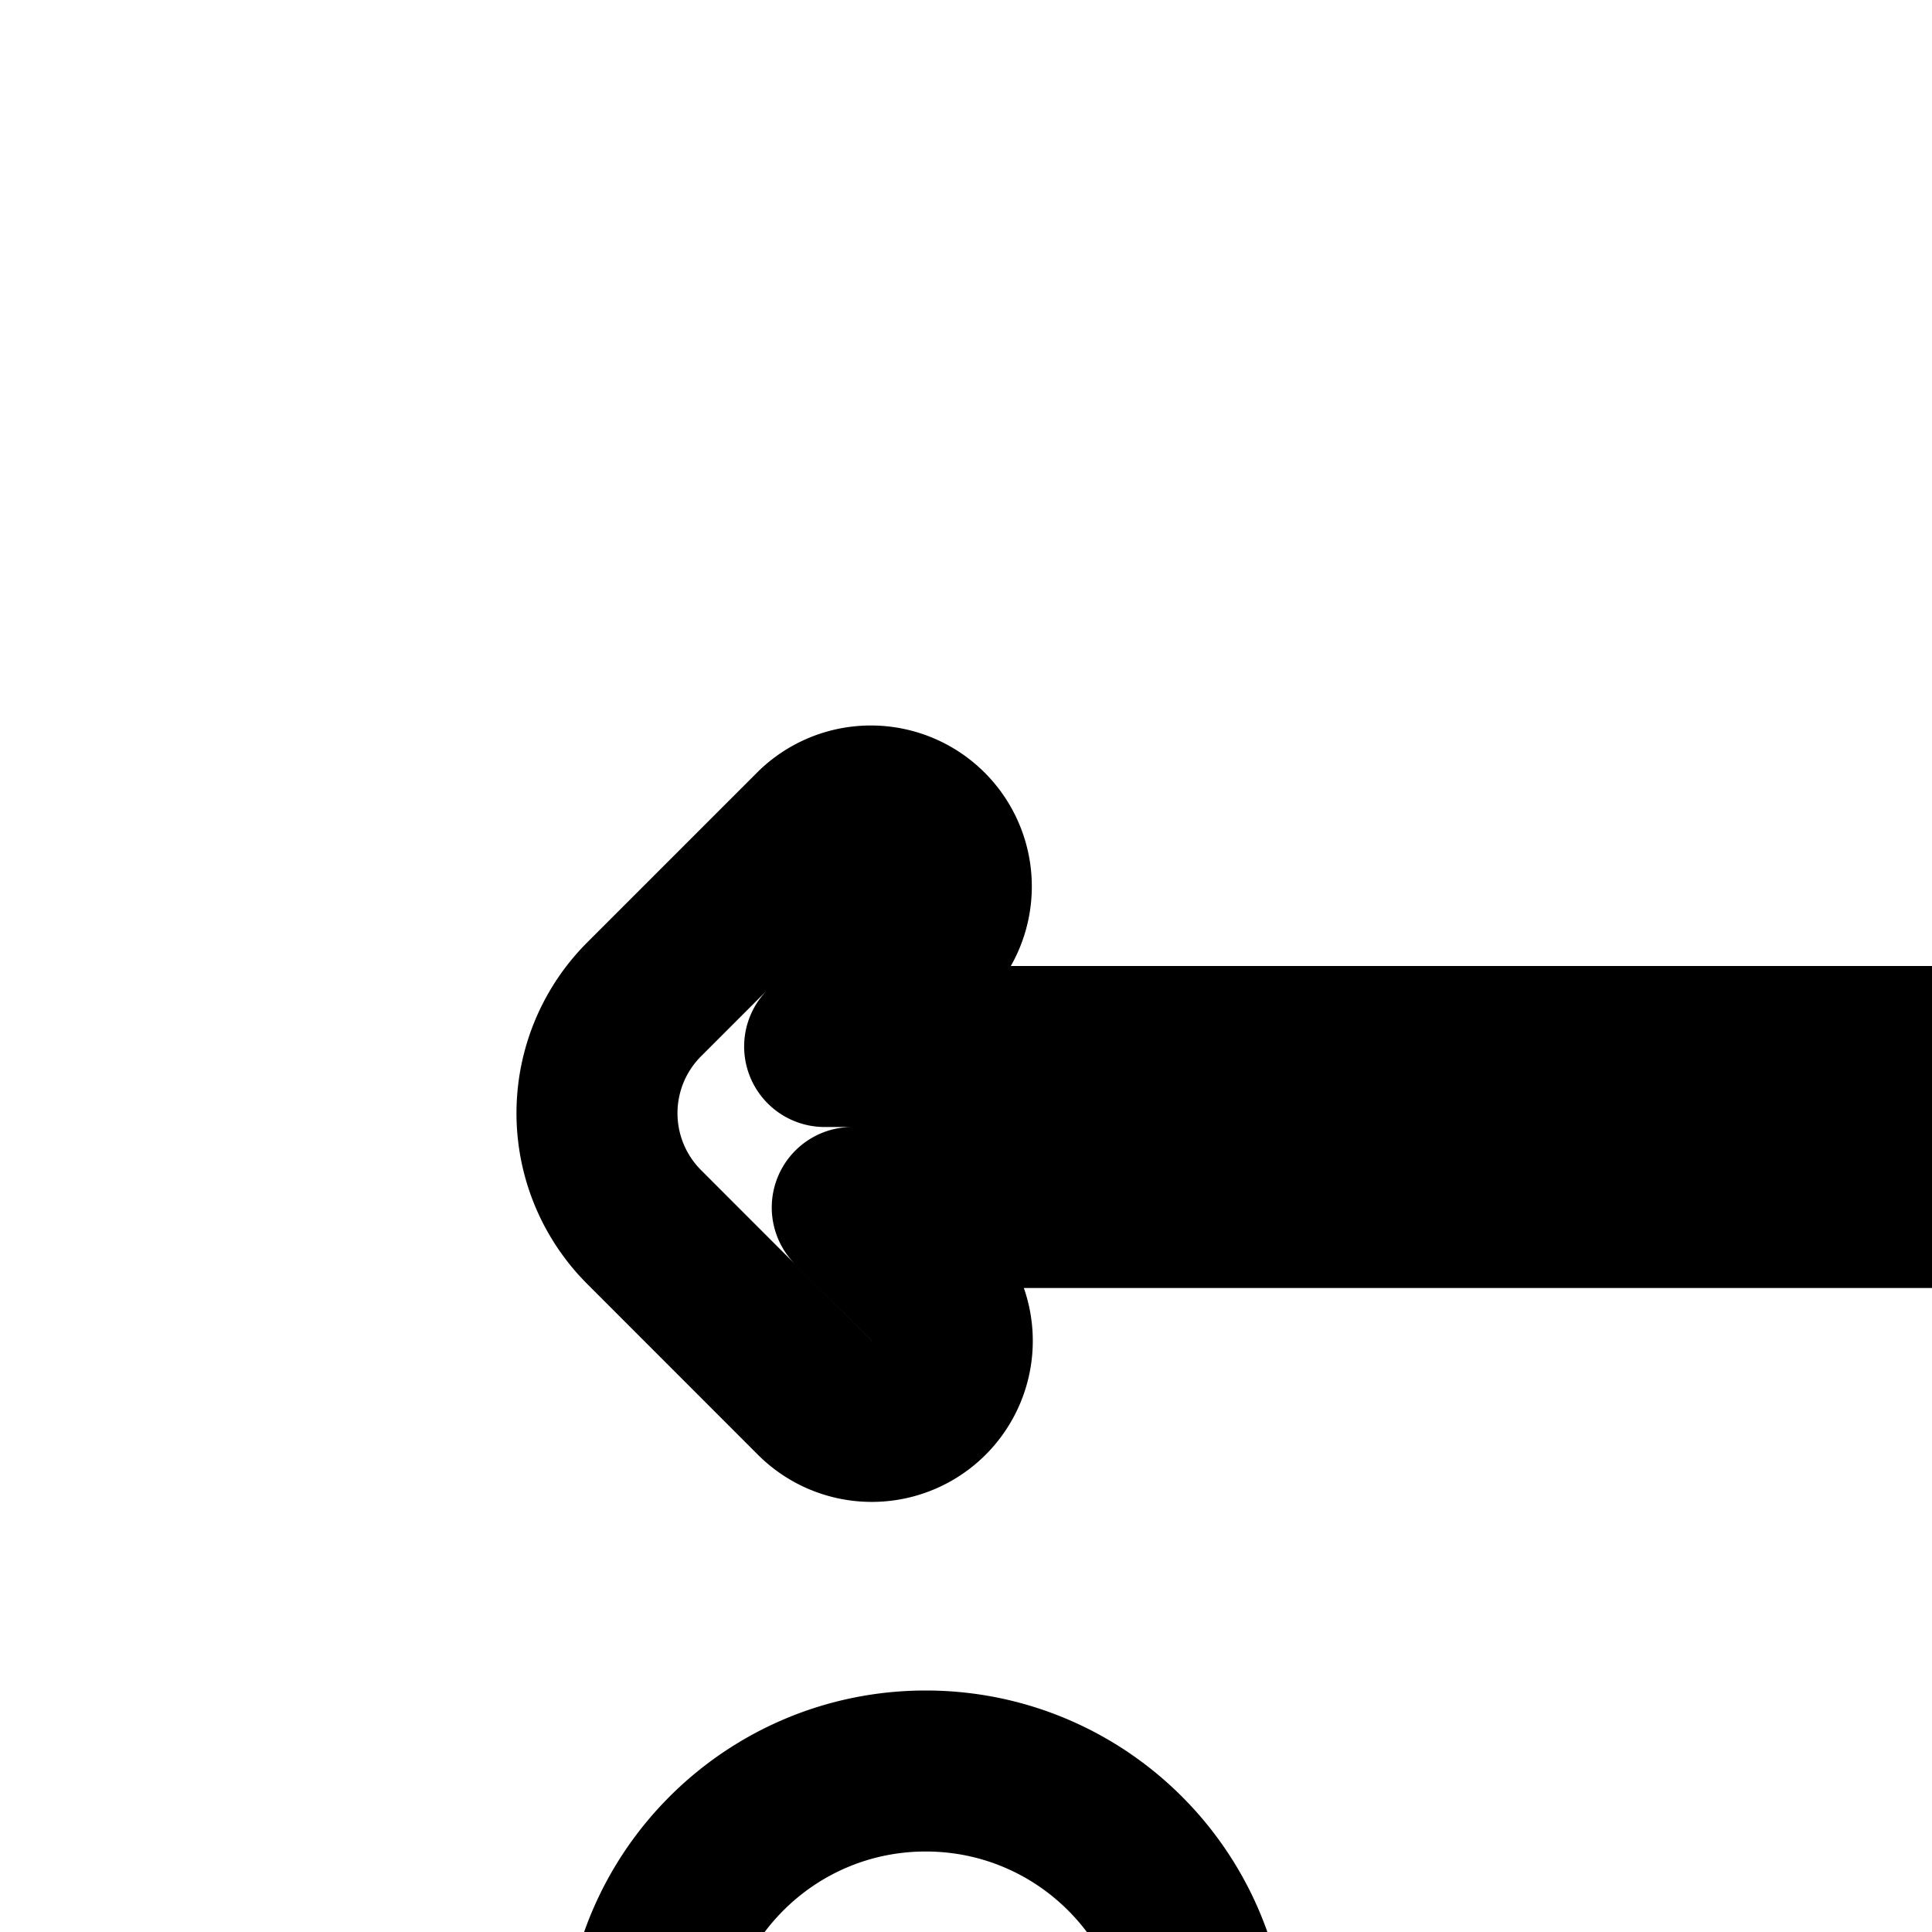<svg
  xmlns="http://www.w3.org/2000/svg"
  width="24"
  height="24"
  viewBox="0 0 24 24"
  fill="none"
  stroke="currentColor"
  stroke-width="2"
  stroke-linecap="round"
  stroke-linejoin="round"
>
  <path d="M36.463 15.95a1 1 0 0 0 1.414 1.414l2.121-2.121a2 2 0 0 0 0-2.829l-2.12-2.121a1 1 0 1 0-1.415 1.414L37.756 13H10.244l1.293-1.293a1 1 0 0 0-1.414-1.414l-2.121 2.121a2 2 0 0 0 0 2.829l2.12 2.121a1 1 0 0 0 1.415-1.414l-.95-.95h26.826z" />
  <path d="M15 25.5c0 1.934-1.566 3.5-3.5 3.5A3.5 3.5 0 0 1 8 25.5c0-1.934 1.566-3.5 3.5-3.5s3.5 1.566 3.5 3.5" />
  <path d="M4 34.267C4 31.429 8.997 30 11.5 30s7.5 1.43 7.5 4.267V38H4z" />
  <path d="M36.5 29c1.934 0 3.5-1.566 3.5-3.5S38.434 22 36.5 22a3.5 3.5 0 0 0-3.5 3.5c0 1.934 1.566 3.5 3.5 3.5" />
  <path d="M29 34.267C29 31.429 33.997 30 36.5 30s7.5 1.43 7.5 4.267V38H29z" />
</svg>
